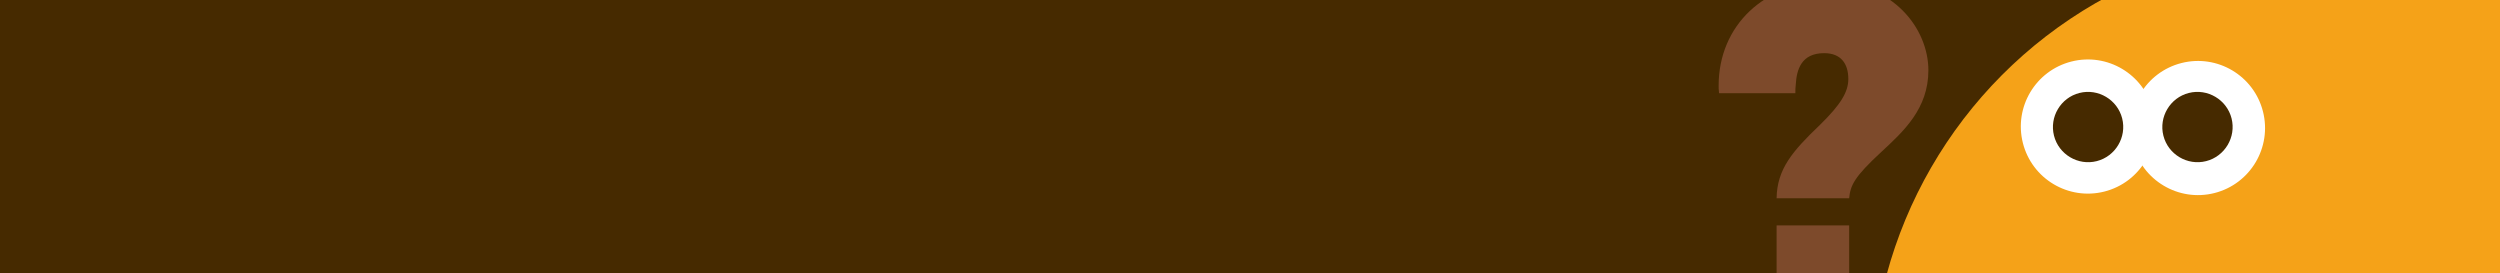<svg width="1097" height="120" fill="none" xmlns="http://www.w3.org/2000/svg"><rect width="100%" height="100%" fill="#808080" stroke="none"/><g clip-path="url(#clip0_87590_7565)"><path fill="#462A00" d="M-32-62h1328v386H-32z"/><circle cx="197" cy="197" r="197" transform="matrix(-1 0 0 1 1215 -25)" fill="#F5A218"/><path d="M811.412 87h-31.838c.183-12.808 6.953-20.676 19.03-32.204 9.149-8.965 12.442-14.455 12.442-20.127 0-6.587-3.11-11.345-10.613-11.345-10.063 0-12.076 7.32-12.442 13.724-.183 1.28-.183 2.561-.183 3.842h-33.485c-.183-1.647-.183-2.379-.183-3.293 0-26.35 20.128-45.562 48.123-45.562 28.545 0 43.915 20.677 43.915 38.791 0 16.834-10.796 26.715-20.677 35.864-11.893 10.979-13.54 14.638-14.089 20.31zm0 11.894V130h-31.838V98.894h31.838z" fill="#7D4A2B"/><g clip-path="url(#clip1_87590_7565)"><path d="M887.643 62.76c3.993 15.749 20.01 25.288 35.759 21.295 15.749-3.993 25.288-20.01 21.296-35.76-3.993-15.749-20.01-25.287-35.759-21.295-15.75 3.993-25.289 20.01-21.296 35.76z" fill="#fff"/><path d="M901.294 59.54c2.084 8.222 10.527 13.25 18.748 11.166 8.222-2.084 13.25-10.528 11.166-18.749-2.084-8.221-10.528-13.25-18.749-11.165-8.221 2.084-13.25 10.527-11.165 18.748z" fill="#462A00"/></g><g clip-path="url(#clip2_87590_7565)"><path d="M935.945 63.413c3.992 15.75 20.009 25.288 35.759 21.295 15.749-3.992 25.288-20.01 21.295-35.759-3.992-15.75-20.009-25.288-35.759-21.295-15.749 3.992-25.288 20.01-21.295 35.759z" fill="#fff"/><path d="M949.295 59.54c2.084 8.22 10.527 13.249 18.748 11.165 8.222-2.084 13.25-10.527 11.166-18.749-2.085-8.221-10.528-13.25-18.749-11.165-8.221 2.084-13.25 10.527-11.165 18.748z" fill="#462A00"/></g><path d="M1034.87 344.508c21.95-1.456 48.68-1.904 68.14-13.63 23.45-14.131 34.31-49.259 45.86-72.372 7.75-15.497 15.85-30.809 26.43-44.614 9.8-12.775 24.94-17.971 40.35-20.802 17.01-3.126 34.84 1.77 51.82 2.867 23.73 1.534 68.56 8.297 91.2.073 57.73-20.971 58.24-82.148 119.53-119.82 61.29-37.674 72.25-5.07 96.1 3.885" stroke="#F5A218" stroke-width="8" stroke-linecap="round"/></g><defs><clipPath id="clip0_87590_7565"><path fill="#fff" d="M0 0h1097v120H0z"/></clipPath><clipPath id="clip1_87590_7565"><path fill="#fff" transform="scale(-1 1) rotate(14.225 -547.948 -3746.653)" d="M0 0h58.859v58.859H0z"/></clipPath><clipPath id="clip2_87590_7565"><path fill="#fff" transform="scale(-1 1) rotate(14.225 -574.717 -3939.878)" d="M0 0h58.859v58.859H0z"/></clipPath></defs></svg>
